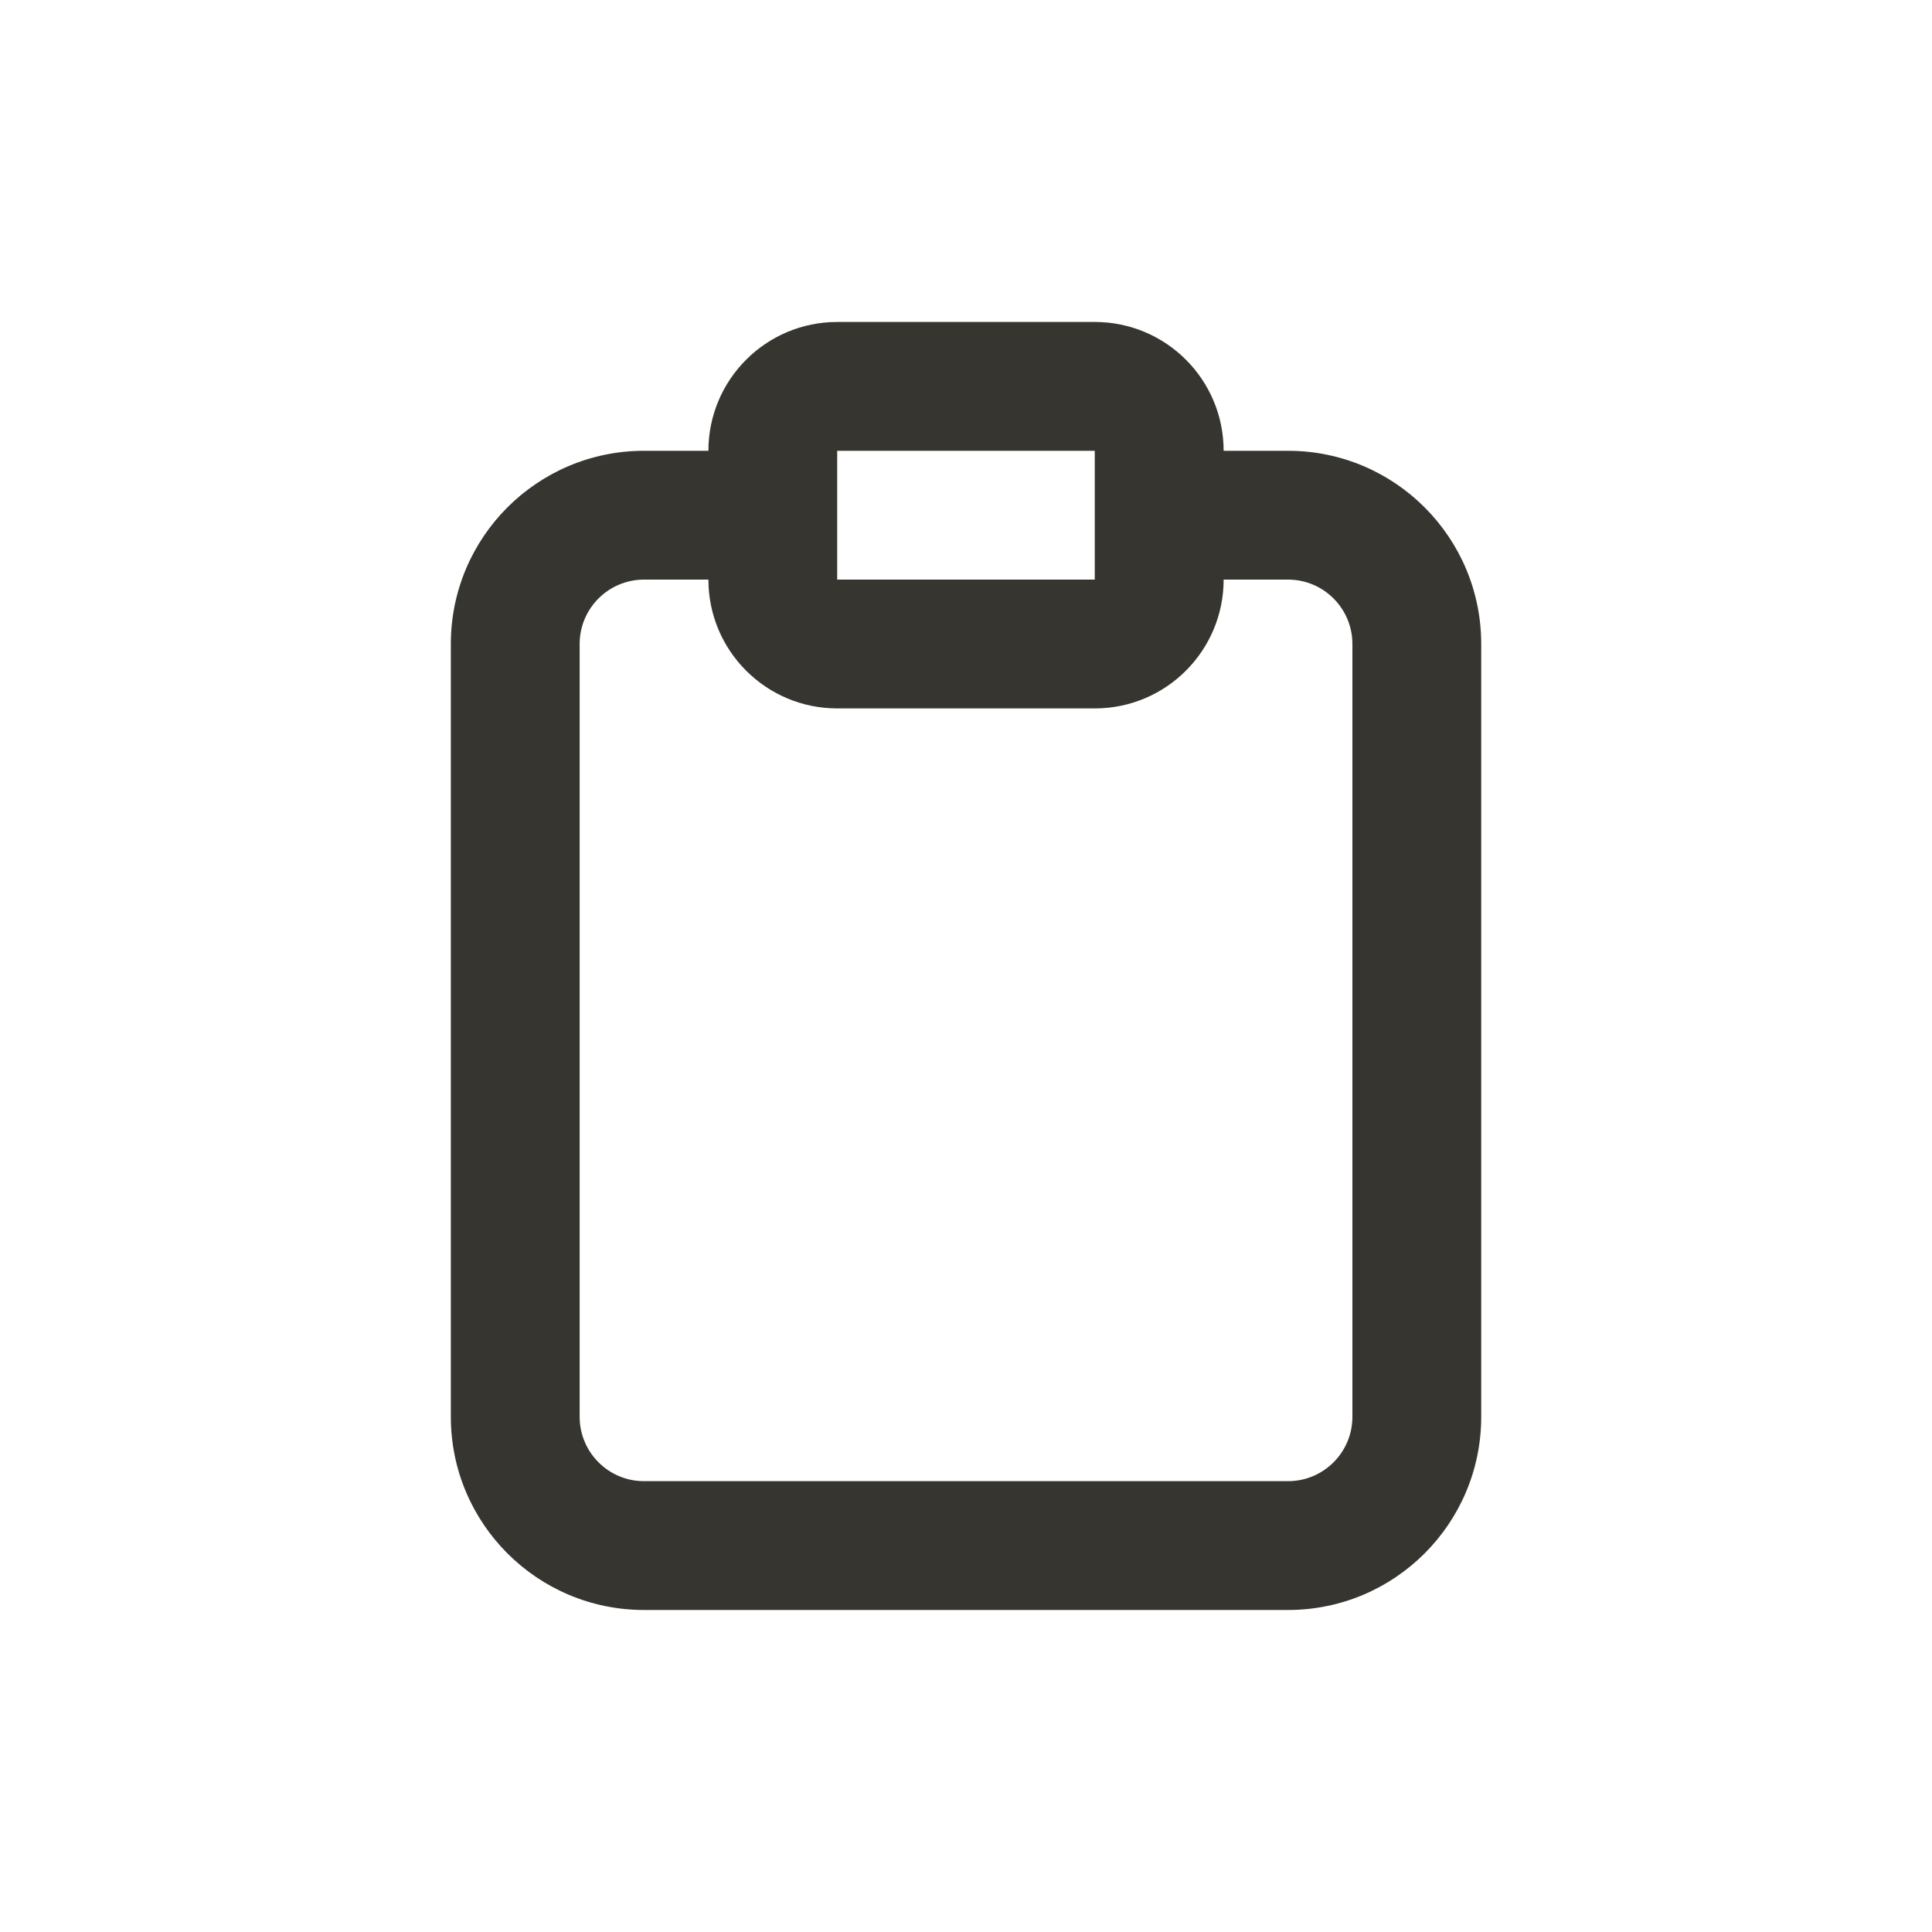 <!-- Generated by IcoMoon.io -->
<svg version="1.1" xmlns="http://www.w3.org/2000/svg" width="40" height="40" viewBox="0 0 40 40">
<title>clipboard-blank</title>
<path fill="#37352f" d="M26.667 9.333h-1.333c0-1.473-1.194-2.667-2.667-2.667v0h-5.333c-1.473 0-2.667 1.194-2.667 2.667v0h-1.333c-2.209 0-4 1.791-4 4v0 16c0 2.209 1.791 4 4 4v0h13.333c2.209 0 4-1.791 4-4v0-16c0-2.209-1.791-4-4-4v0zM17.333 9.333h5.333v2.667h-5.333v-2.667zM28 29.333c0 0.736-0.597 1.333-1.333 1.333v0h-13.333c-0.736 0-1.333-0.597-1.333-1.333v0-16c0-0.736 0.597-1.333 1.333-1.333v0h1.333c0 1.473 1.194 2.667 2.667 2.667v0h5.333c1.473 0 2.667-1.194 2.667-2.667v0h1.333c0.736 0 1.333 0.597 1.333 1.333v0z"></path>
</svg>
